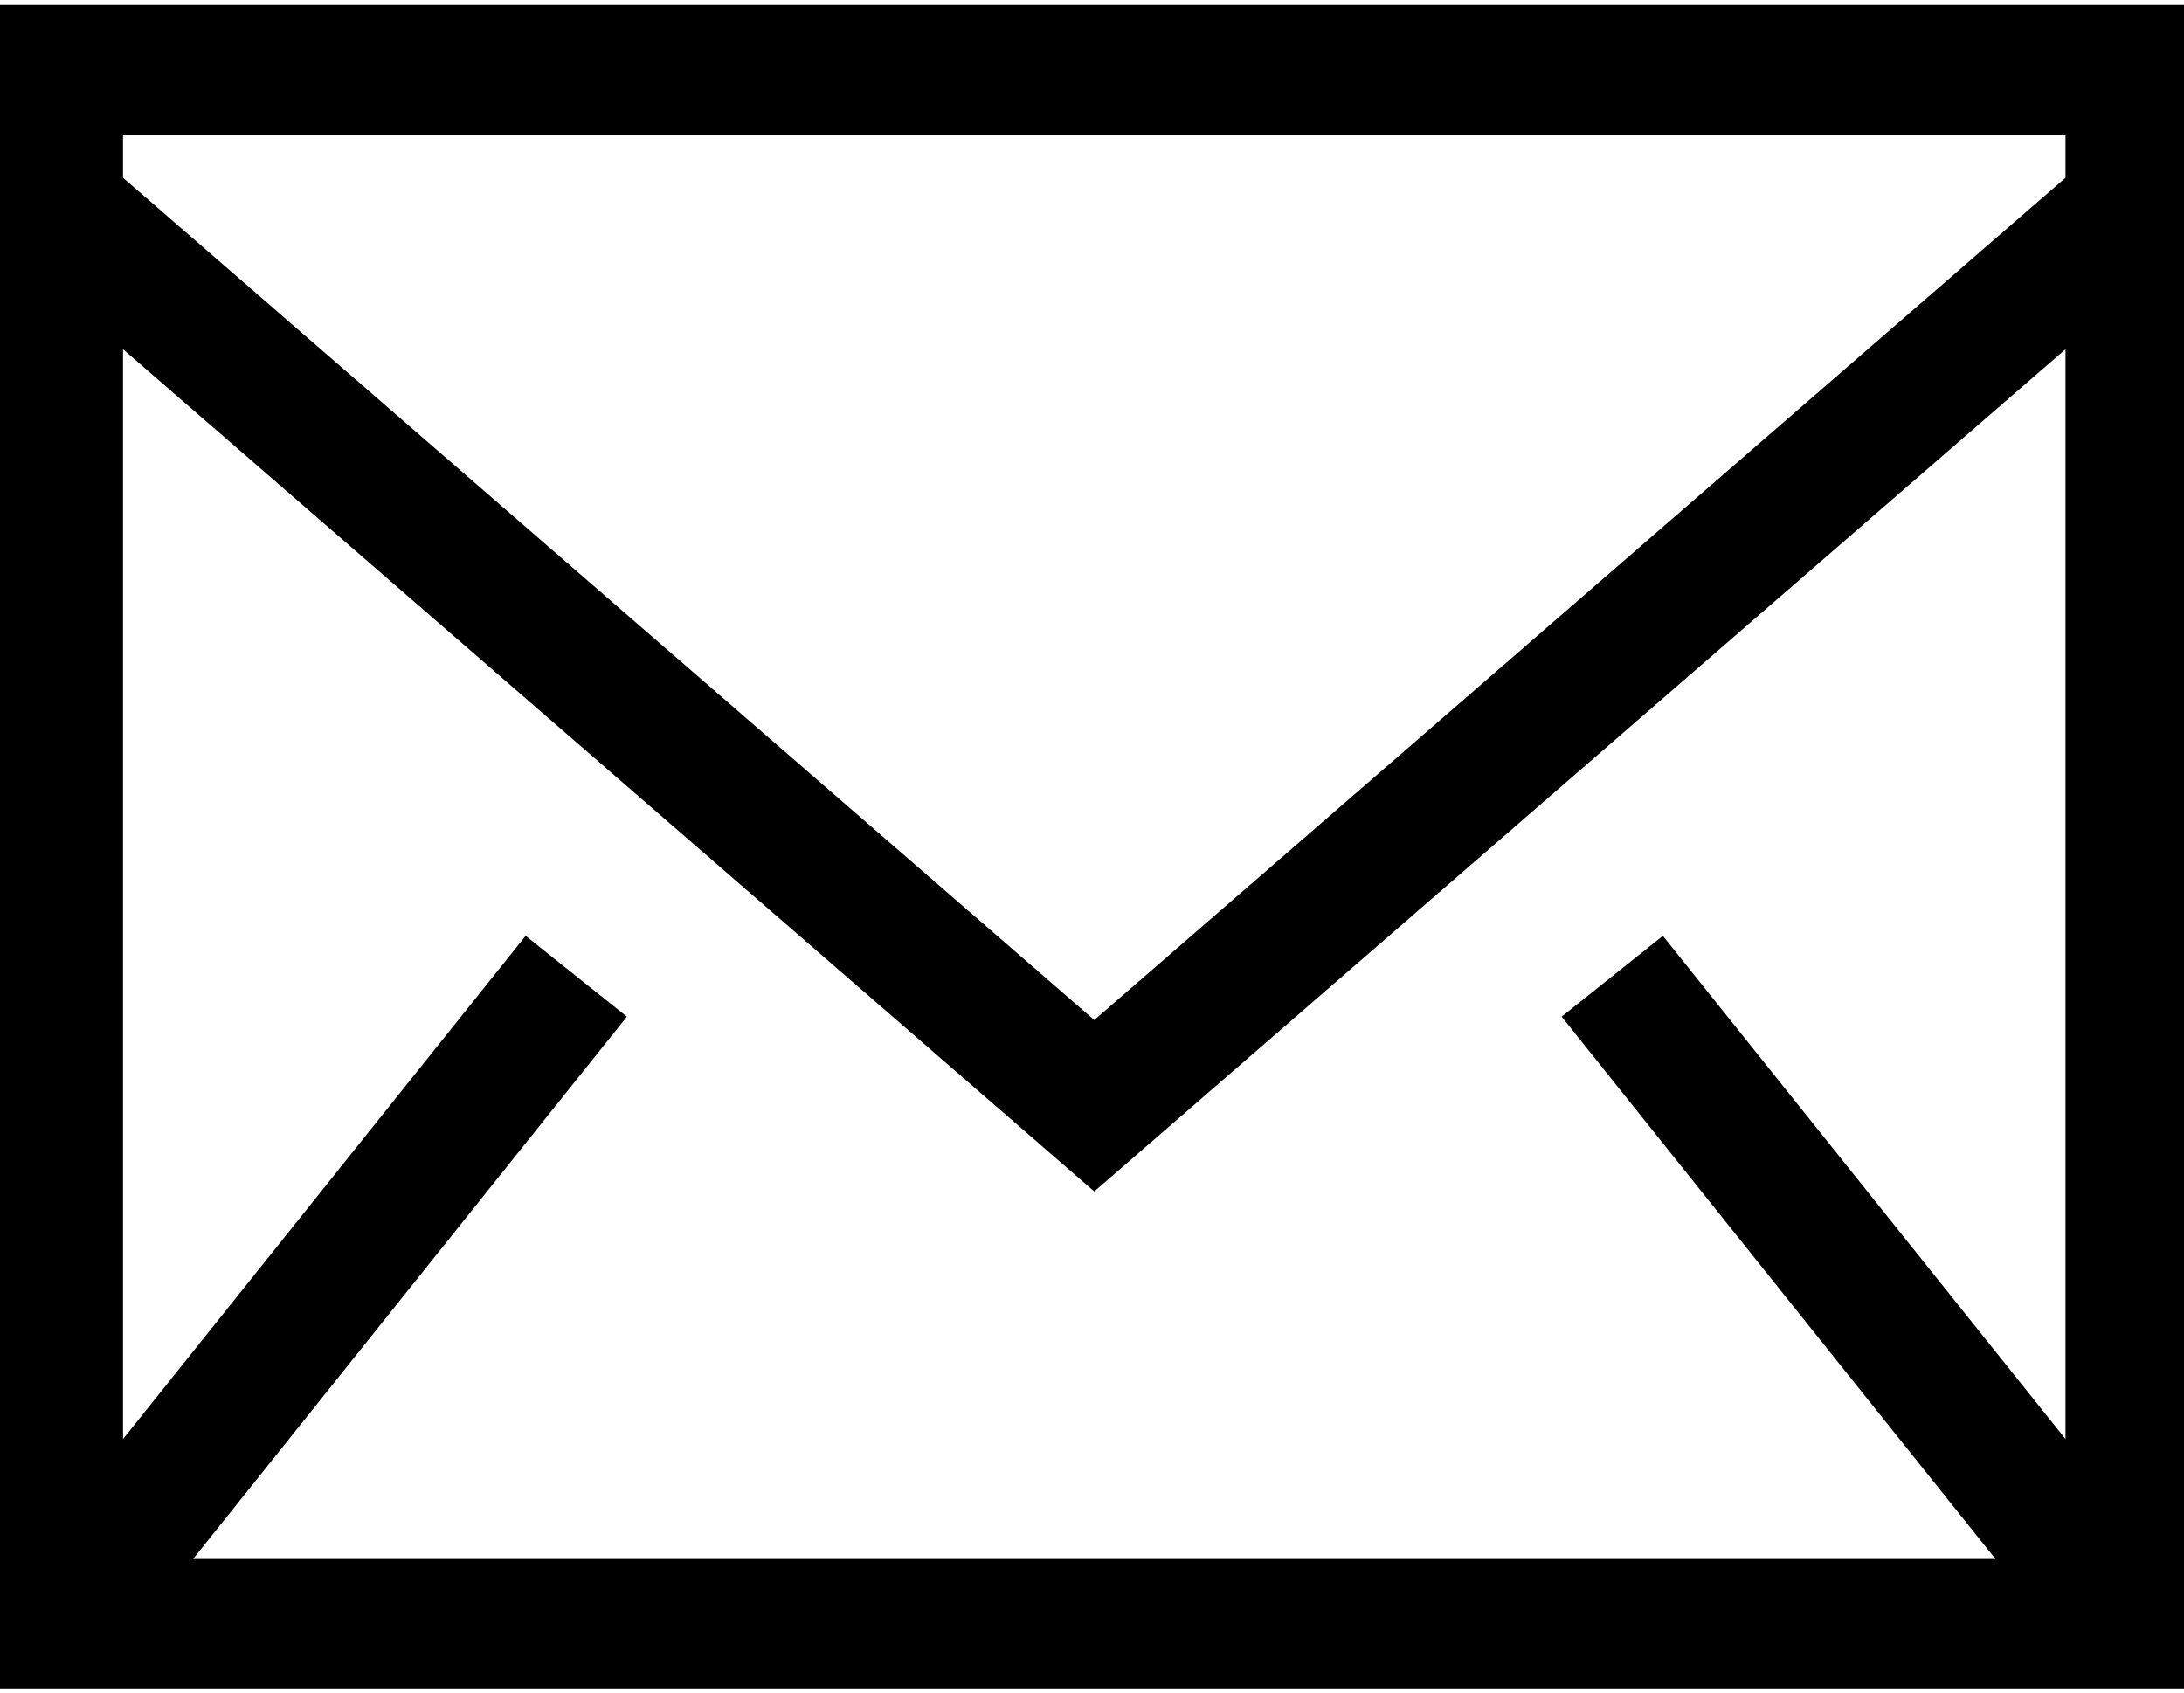 <?xml version="1.0" encoding="UTF-8" standalone="no" ?>
<!DOCTYPE svg PUBLIC "-//W3C//DTD SVG 1.1//EN" "http://www.w3.org/Graphics/SVG/1.1/DTD/svg11.dtd">
<svg xmlns="http://www.w3.org/2000/svg" xmlns:xlink="http://www.w3.org/1999/xlink" version="1.1" width="800" height="620" viewBox="0 0 800 620" xml:space="preserve">
<desc>Created with Fabric.js 3.6.6</desc>
<defs>
</defs>
<g transform="matrix(0.42 0 0 0.42 400.83 310.17)"  >
<path style="stroke: none; stroke-width: 1; stroke-dasharray: none; stroke-linecap: butt; stroke-dashoffset: 0; stroke-linejoin: miter; stroke-miterlimit: 4; fill: rgb(0,0,0); fill-rule: evenodd; opacity: 1;"  transform=" translate(-960, -960.12)" d="M 0 1694.235 h 1920 V 226 H 0 v 1468.235 Z M 112.941 376.664 V 338.94 H 1807.06 v 37.723 L 960 1111.233 l -847.059 -734.57 Z M 1807.06 526.198 v 950.513 l -351.134 -438.89 l -88.32 70.475 l 378.353 472.998 H 174.042 l 378.353 -472.998 l -88.32 -70.475 l -351.134 438.89 V 526.198 L 960 1260.768 l 847.059 -734.57 Z" stroke-linecap="round" />
</g>
</svg>
